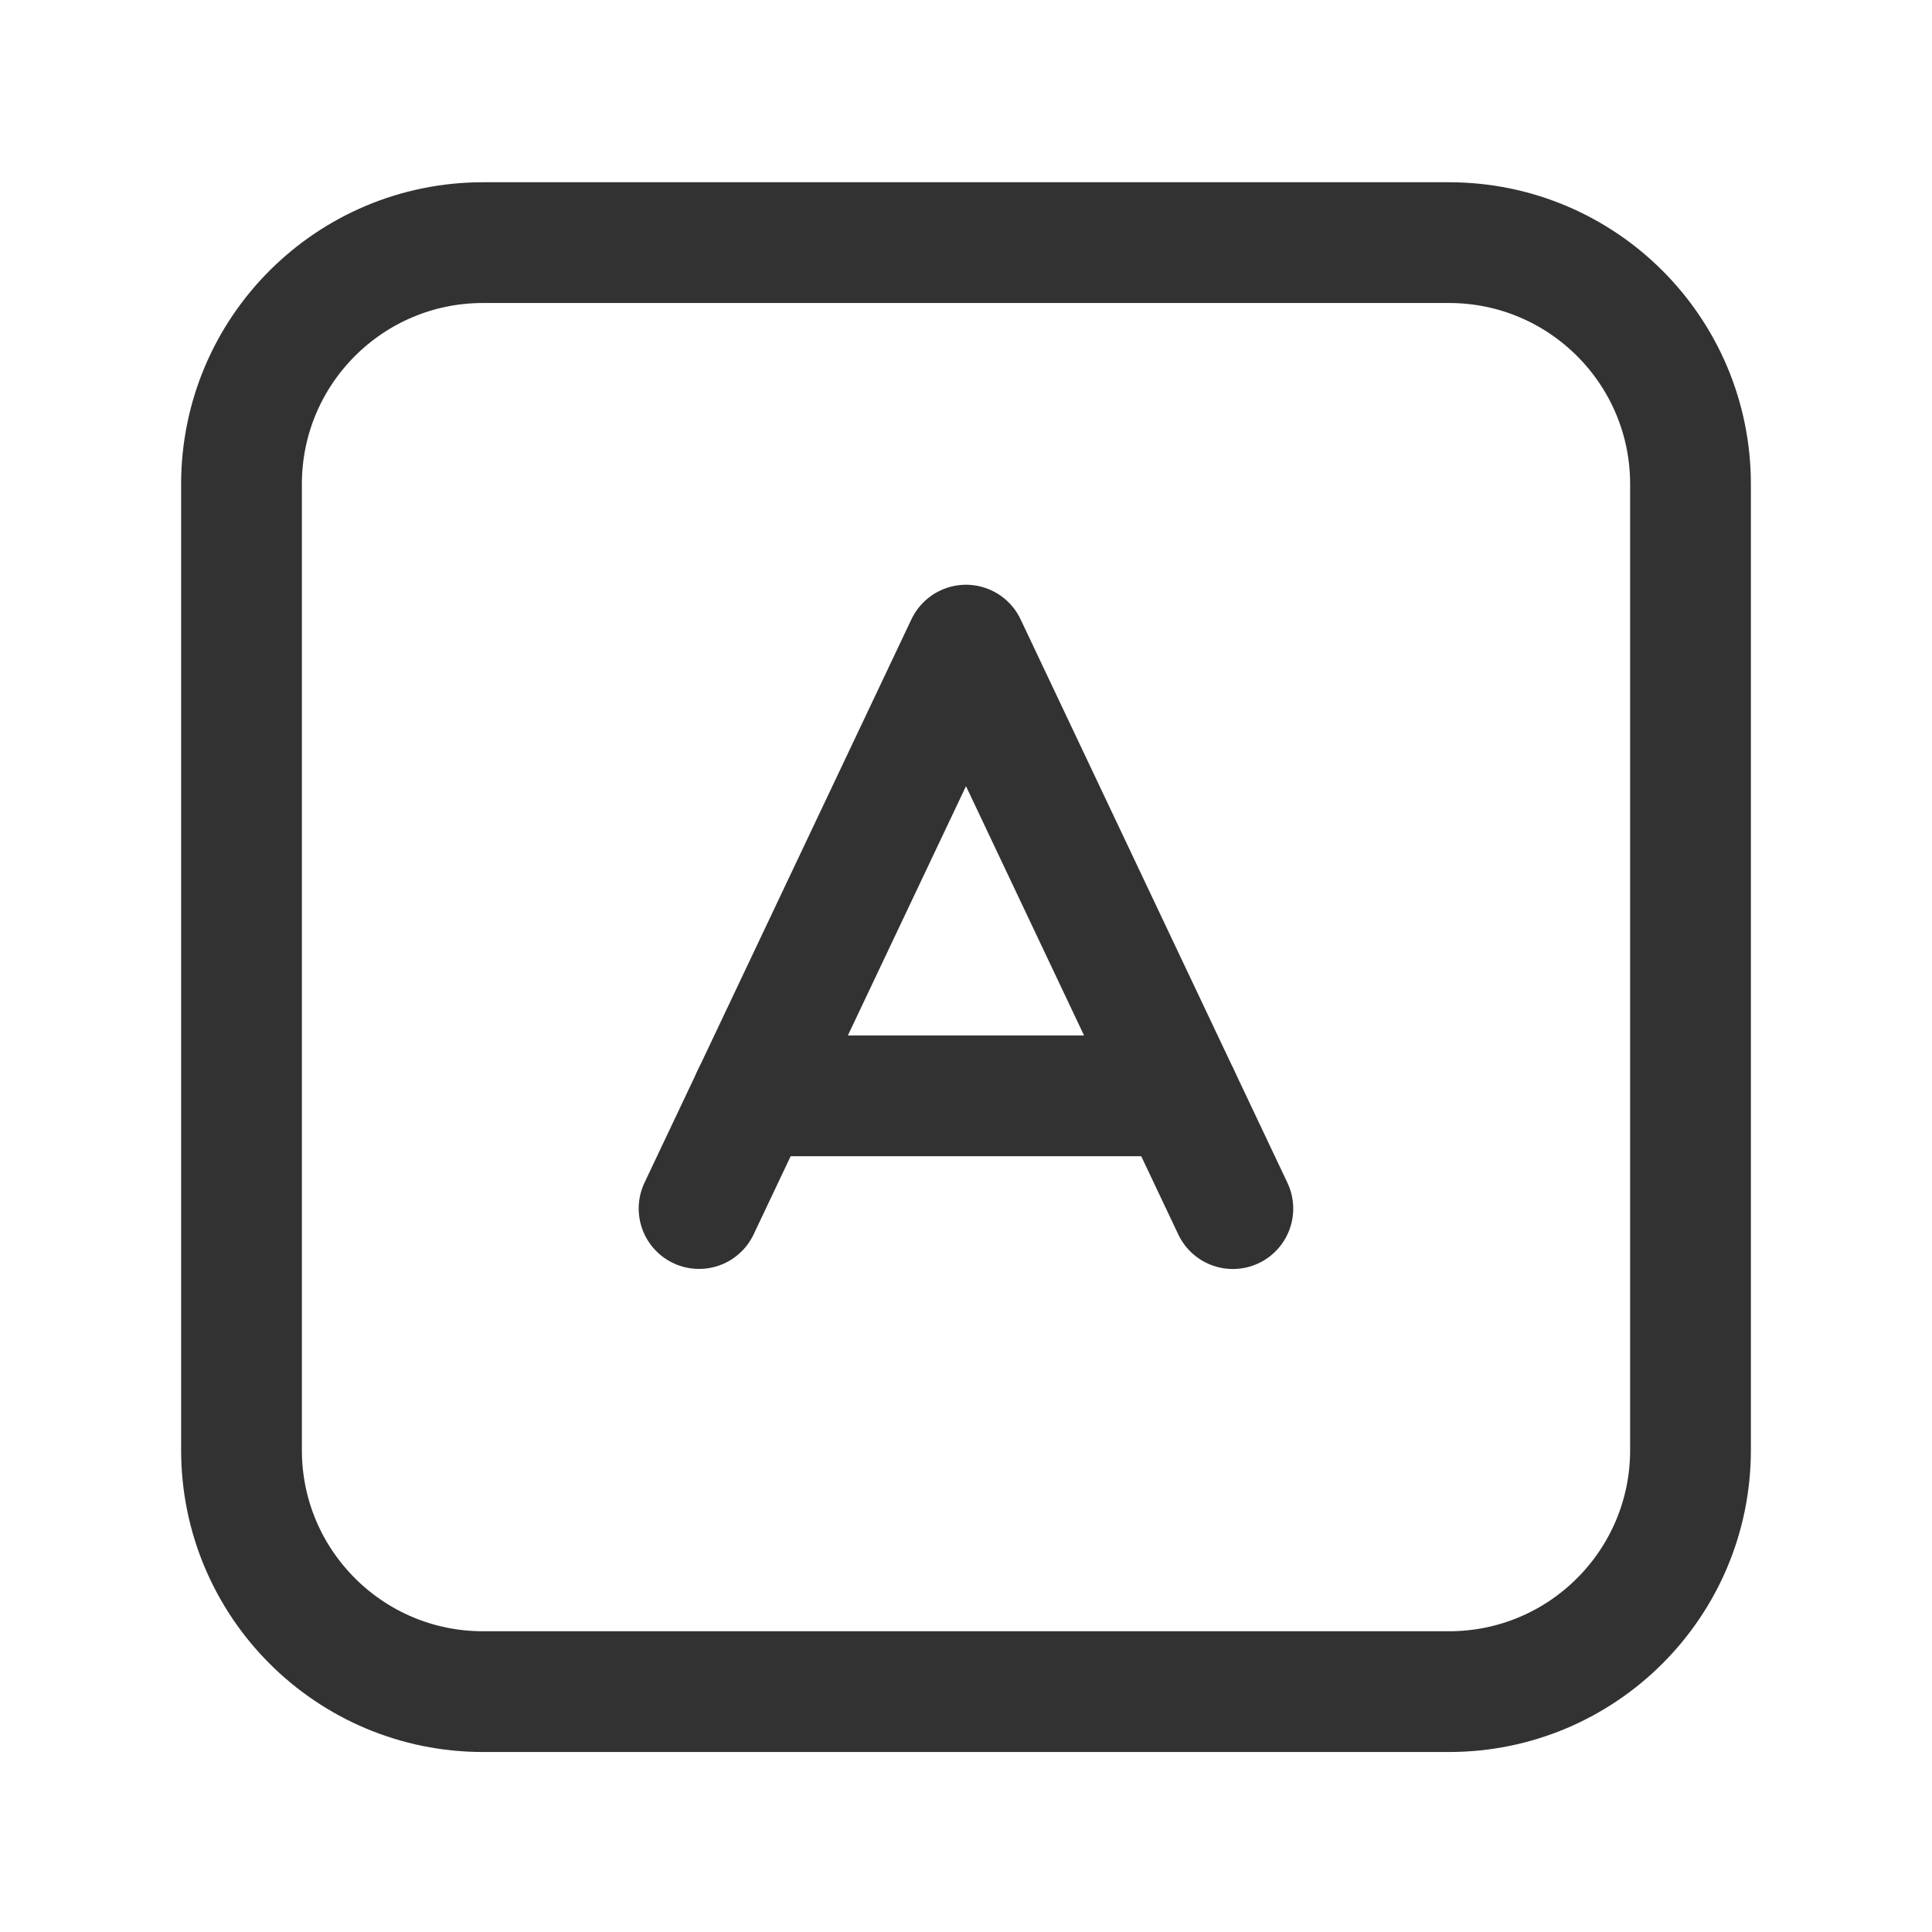<?xml version="1.0" encoding="UTF-8"?><svg version="1.1" viewBox="0 0 24 24" xmlns="http://www.w3.org/2000/svg" xmlns:xlink="http://www.w3.org/1999/xlink"><g fill="none"><path d="M24 .014v24h-24v-24h24Z"></path><path stroke="#323232" stroke-linecap="round" stroke-linejoin="round" stroke-width="1.5" d="M15.315 15.014l-3.315-7 -3.316 6.999"></path><path stroke="#323232" stroke-linecap="round" stroke-linejoin="round" stroke-width="1.5" d="M9.347 13.613h5.303"></path><path stroke="#323232" stroke-linecap="round" stroke-linejoin="round" stroke-width="1.5" d="M18 21.014h-12c-1.657 0-3-1.343-3-3v-12c0-1.657 1.343-3 3-3h12c1.657 0 3 1.343 3 3v12c0 1.657-1.343 3-3 3Z"></path></g></svg>